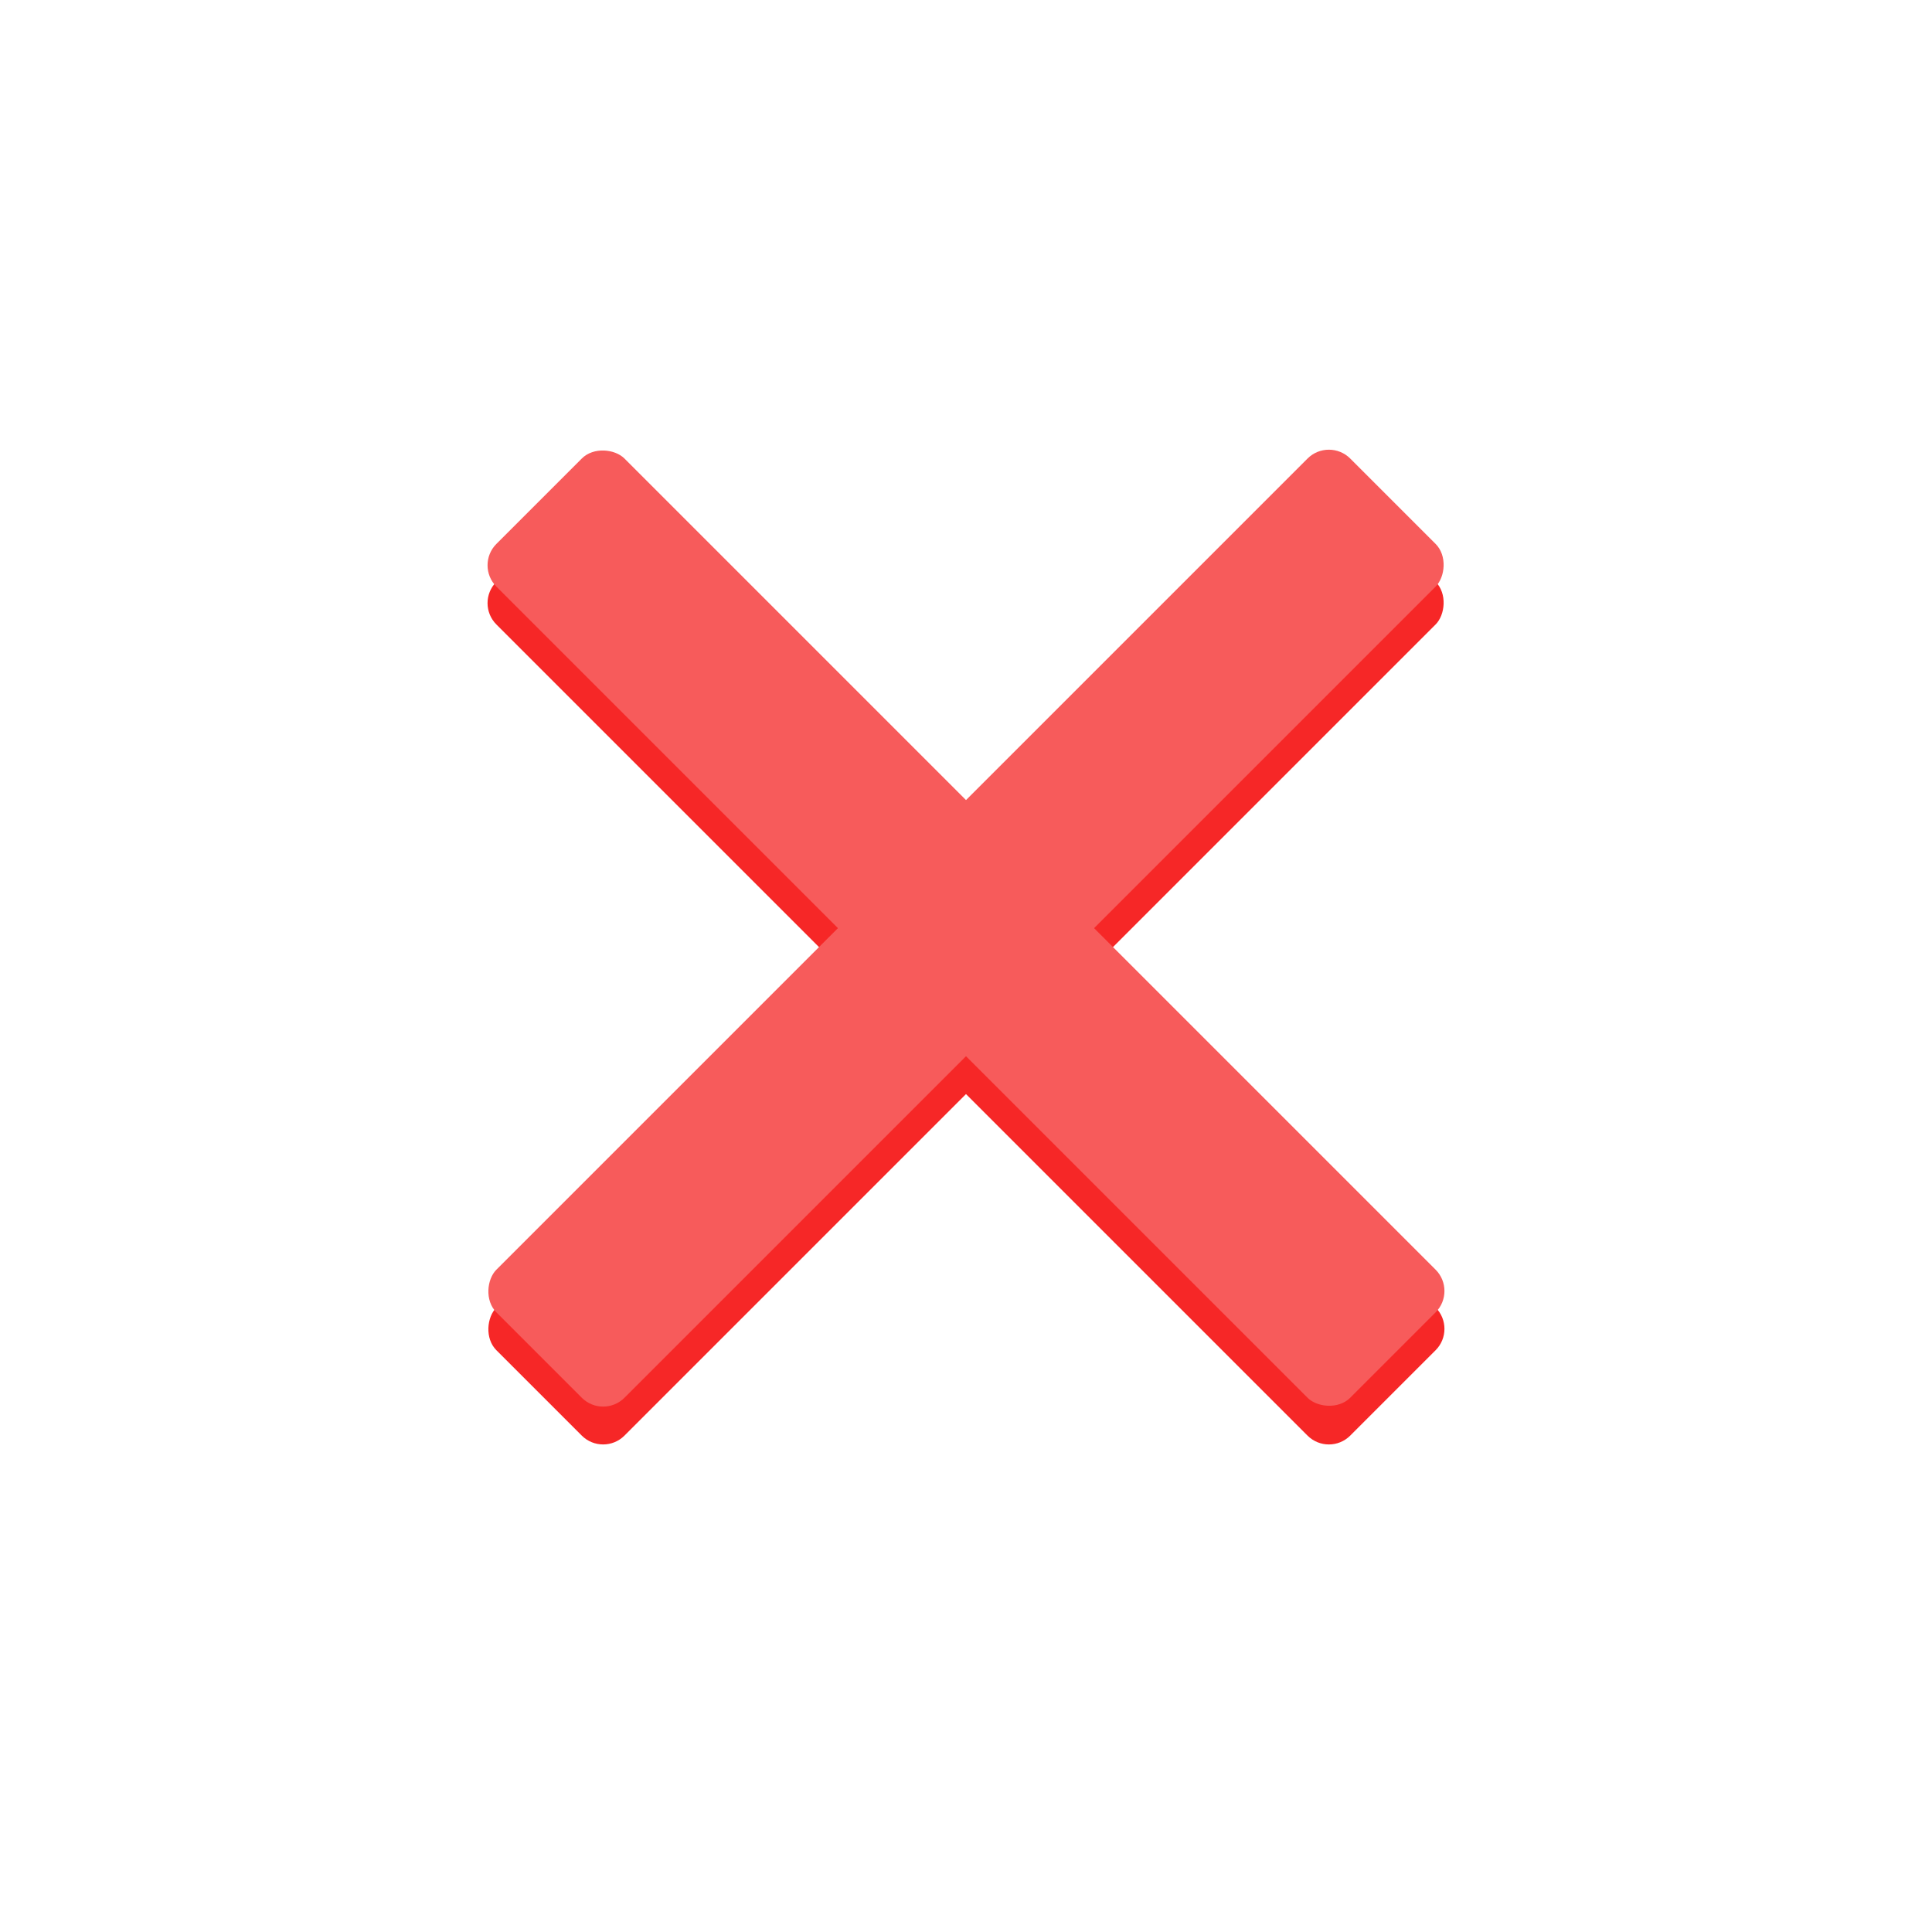 <svg width="128" height="128" viewBox="0 0 128 128" fill="none" xmlns="http://www.w3.org/2000/svg">
    <rect x="88.042" y="31.473" width="12" height="80" rx="2" transform="rotate(45 88.042 31.473)" fill="#F62727" />
    <path d="M95.113 86.627C95.894 87.409 95.894 88.675 95.113 89.456L89.456 95.113C88.675 95.894 87.409 95.894 86.627 95.113L32.887 41.373C32.106 40.592 32.106 39.325 32.887 38.544L35.716 35.716L38.544 32.887C39.325 32.106 40.592 32.106 41.373 32.887L95.113 86.627Z" fill="#F62727" />
    <rect x="88.042" y="28.965" width="12" height="80" rx="2" transform="rotate(45 88.042 28.965)" fill="#F75B5B" />
    <rect x="96.527" y="85.533" width="12" height="80" rx="2" transform="rotate(135 96.527 85.533)" fill="#F75B5B" />
</svg>